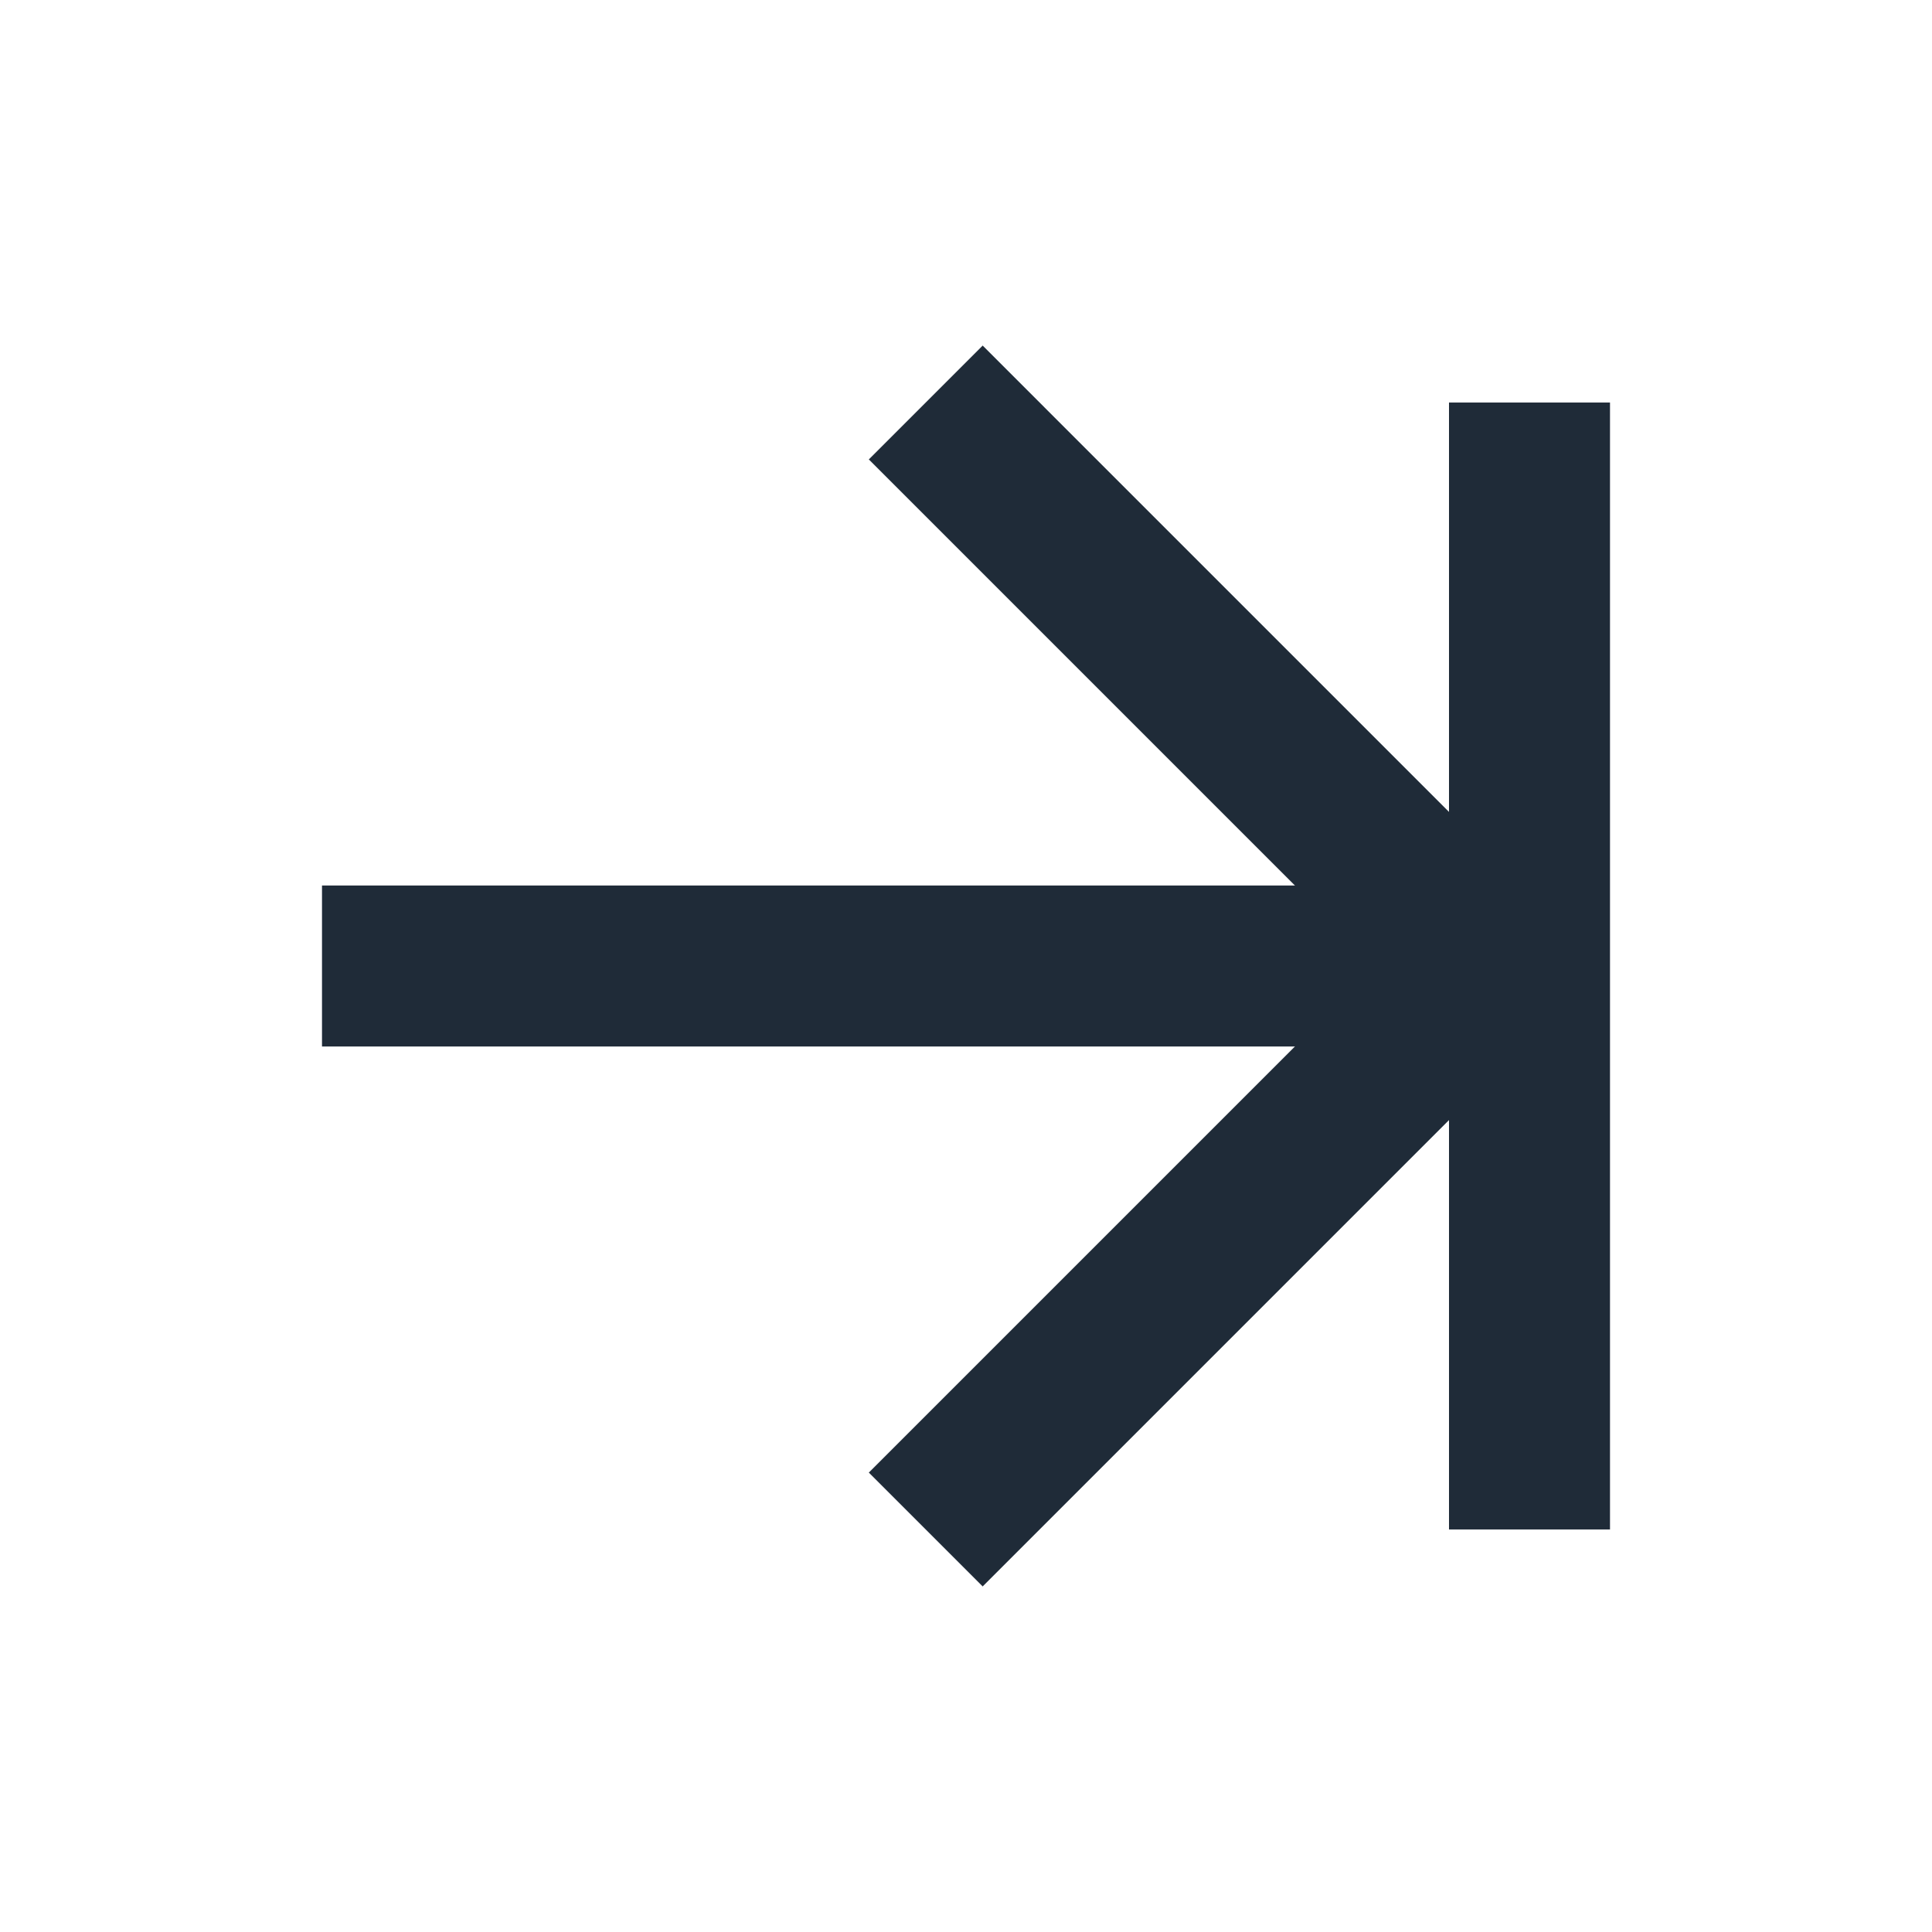<svg width="24" height="24" viewBox="0 0 24 24" fill="none" xmlns="http://www.w3.org/2000/svg">
<path d="M11.5 5L18.5 12L11.5 19" stroke="#1F2B38" stroke-width="2"/>
<rect x="18" y="13" width="14" height="2" transform="rotate(180 18 13)" fill="#1F2B38"/>
<rect x="18" y="19" width="14" height="2" transform="rotate(-90 18 19)" fill="#1F2B38"/>
</svg>
